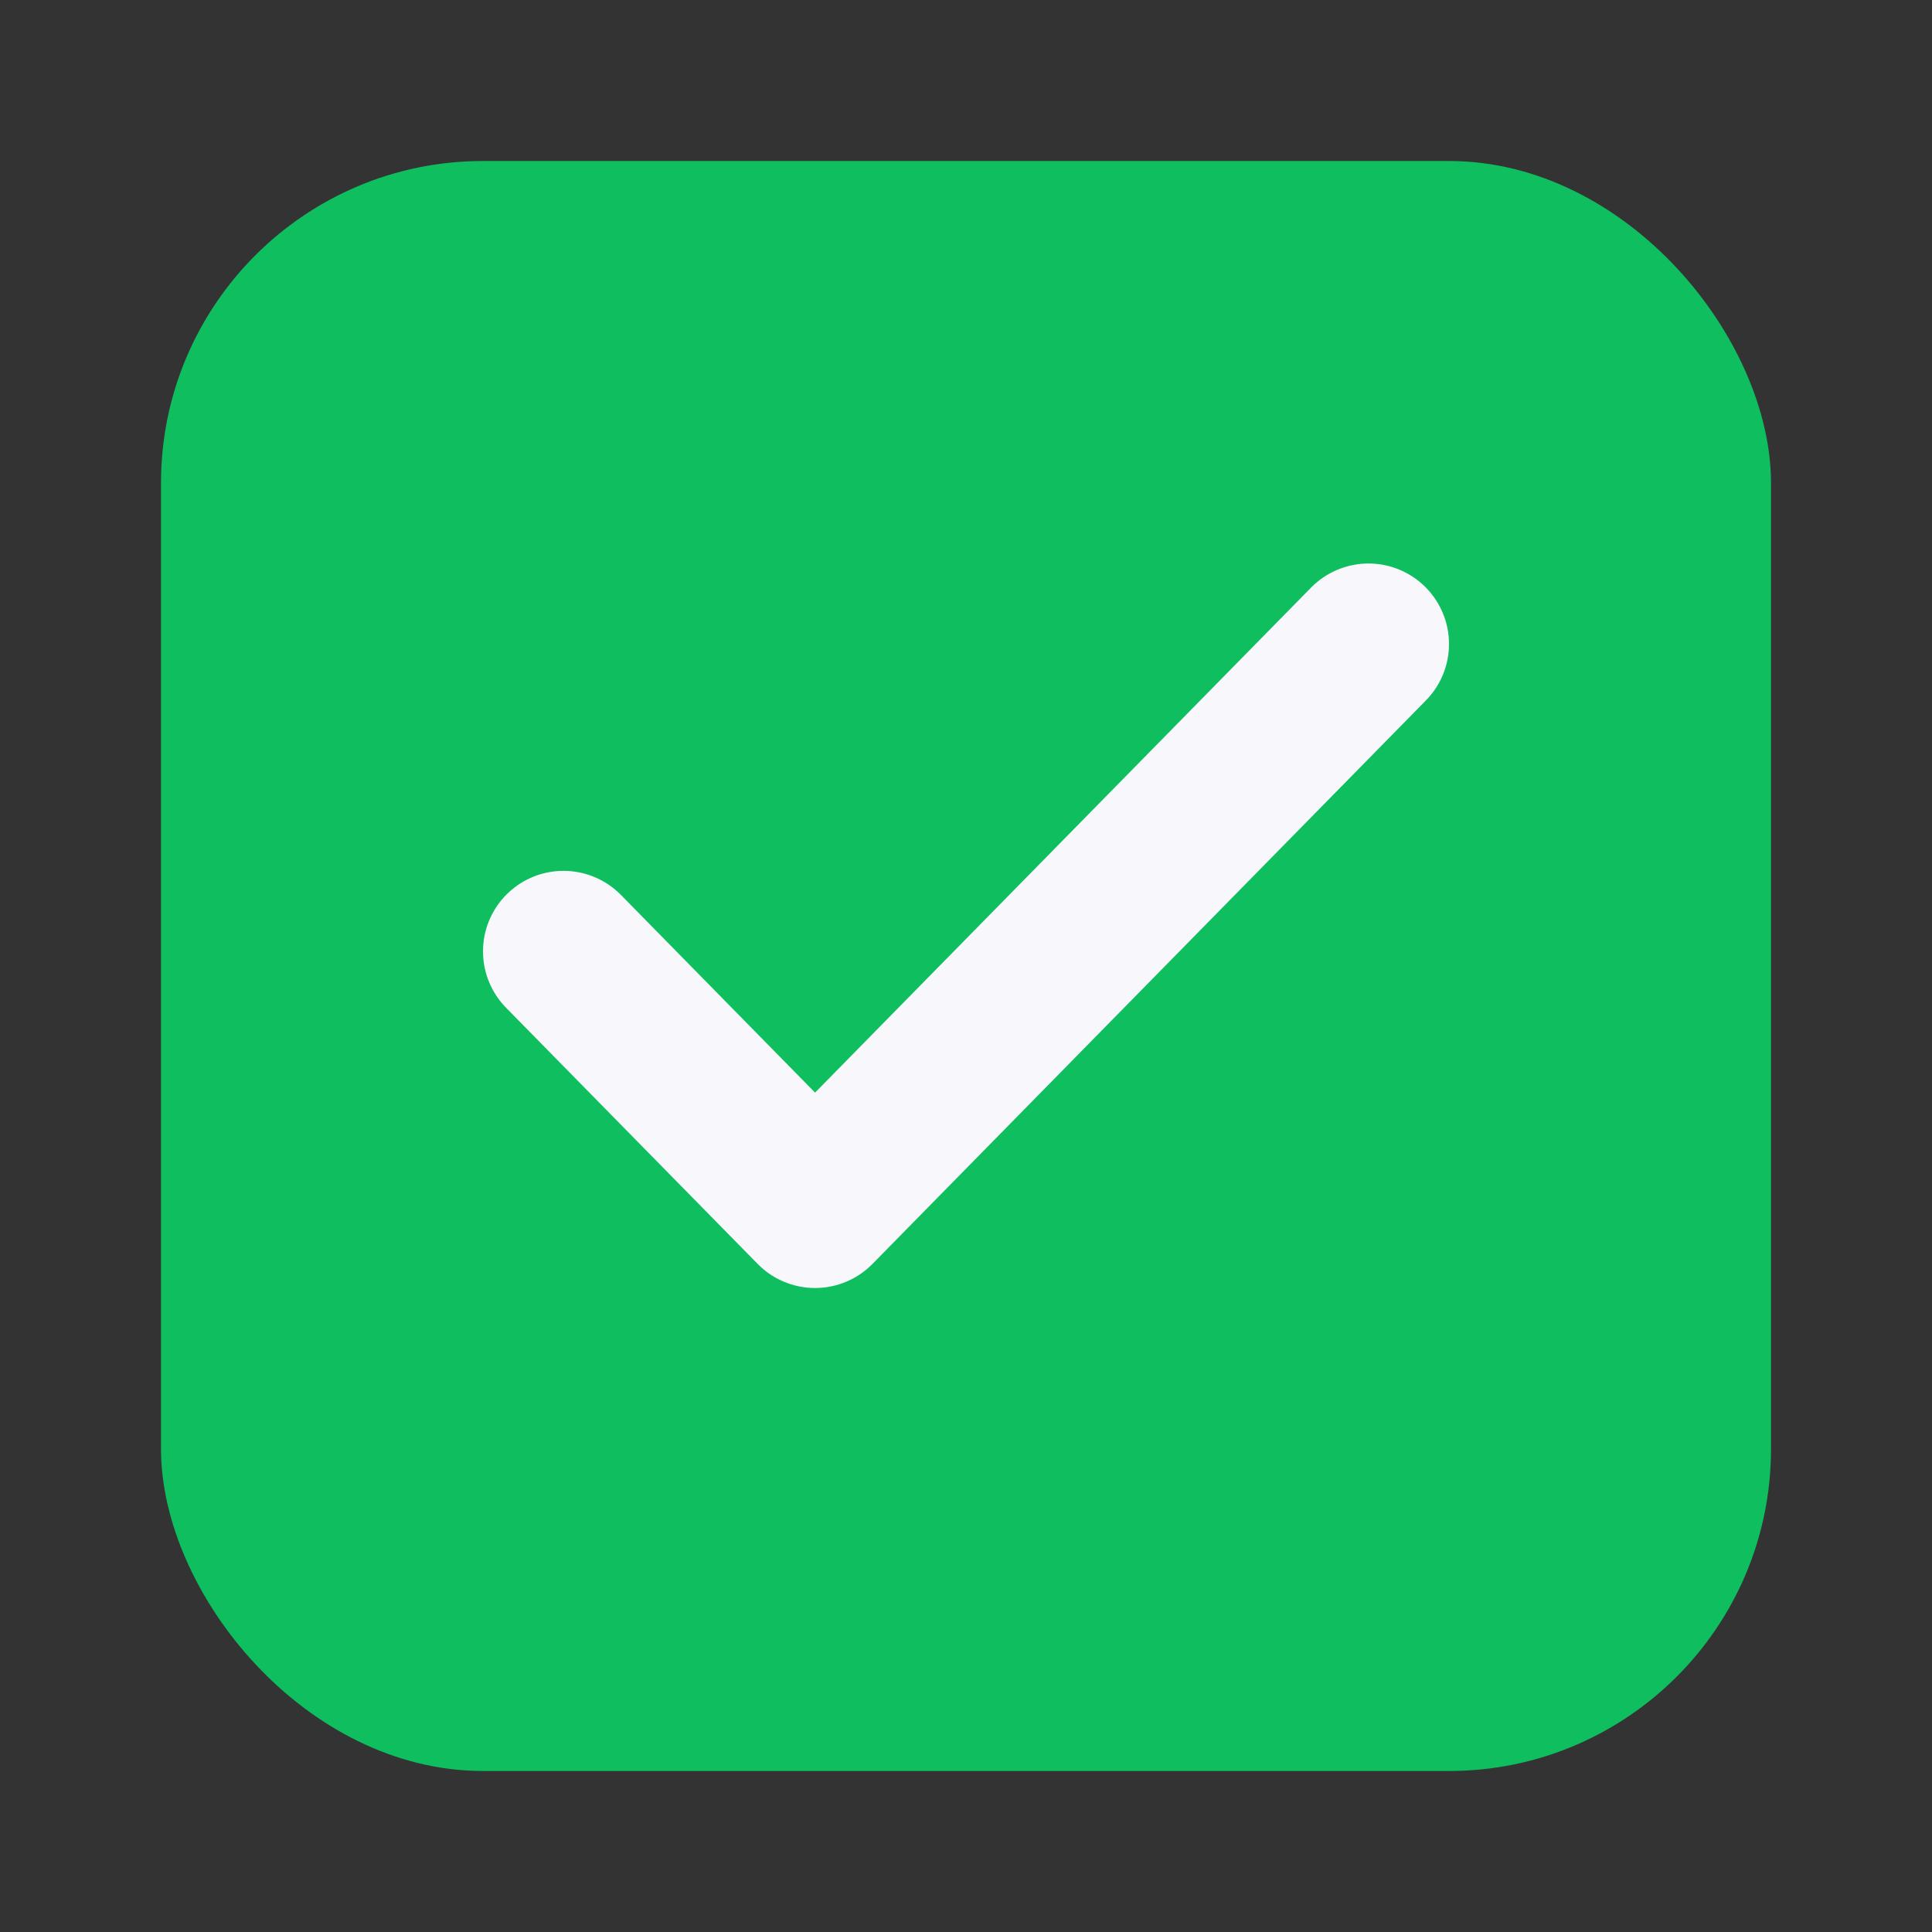 <svg width="24" height="24" viewBox="0 0 24 24" fill="none" xmlns="http://www.w3.org/2000/svg">
<rect x="0" y="0" width="24" height="24" fill="#333333" stroke="none"/>
<rect x="2" y="2" width="20" height="20" rx="4" fill="#0EBE5F"/>
<path d="M17 8L10.125 15L7 11.818" stroke="#F7F7FC" stroke-width="2" stroke-linecap="round" stroke-linejoin="round"/>
</svg>
